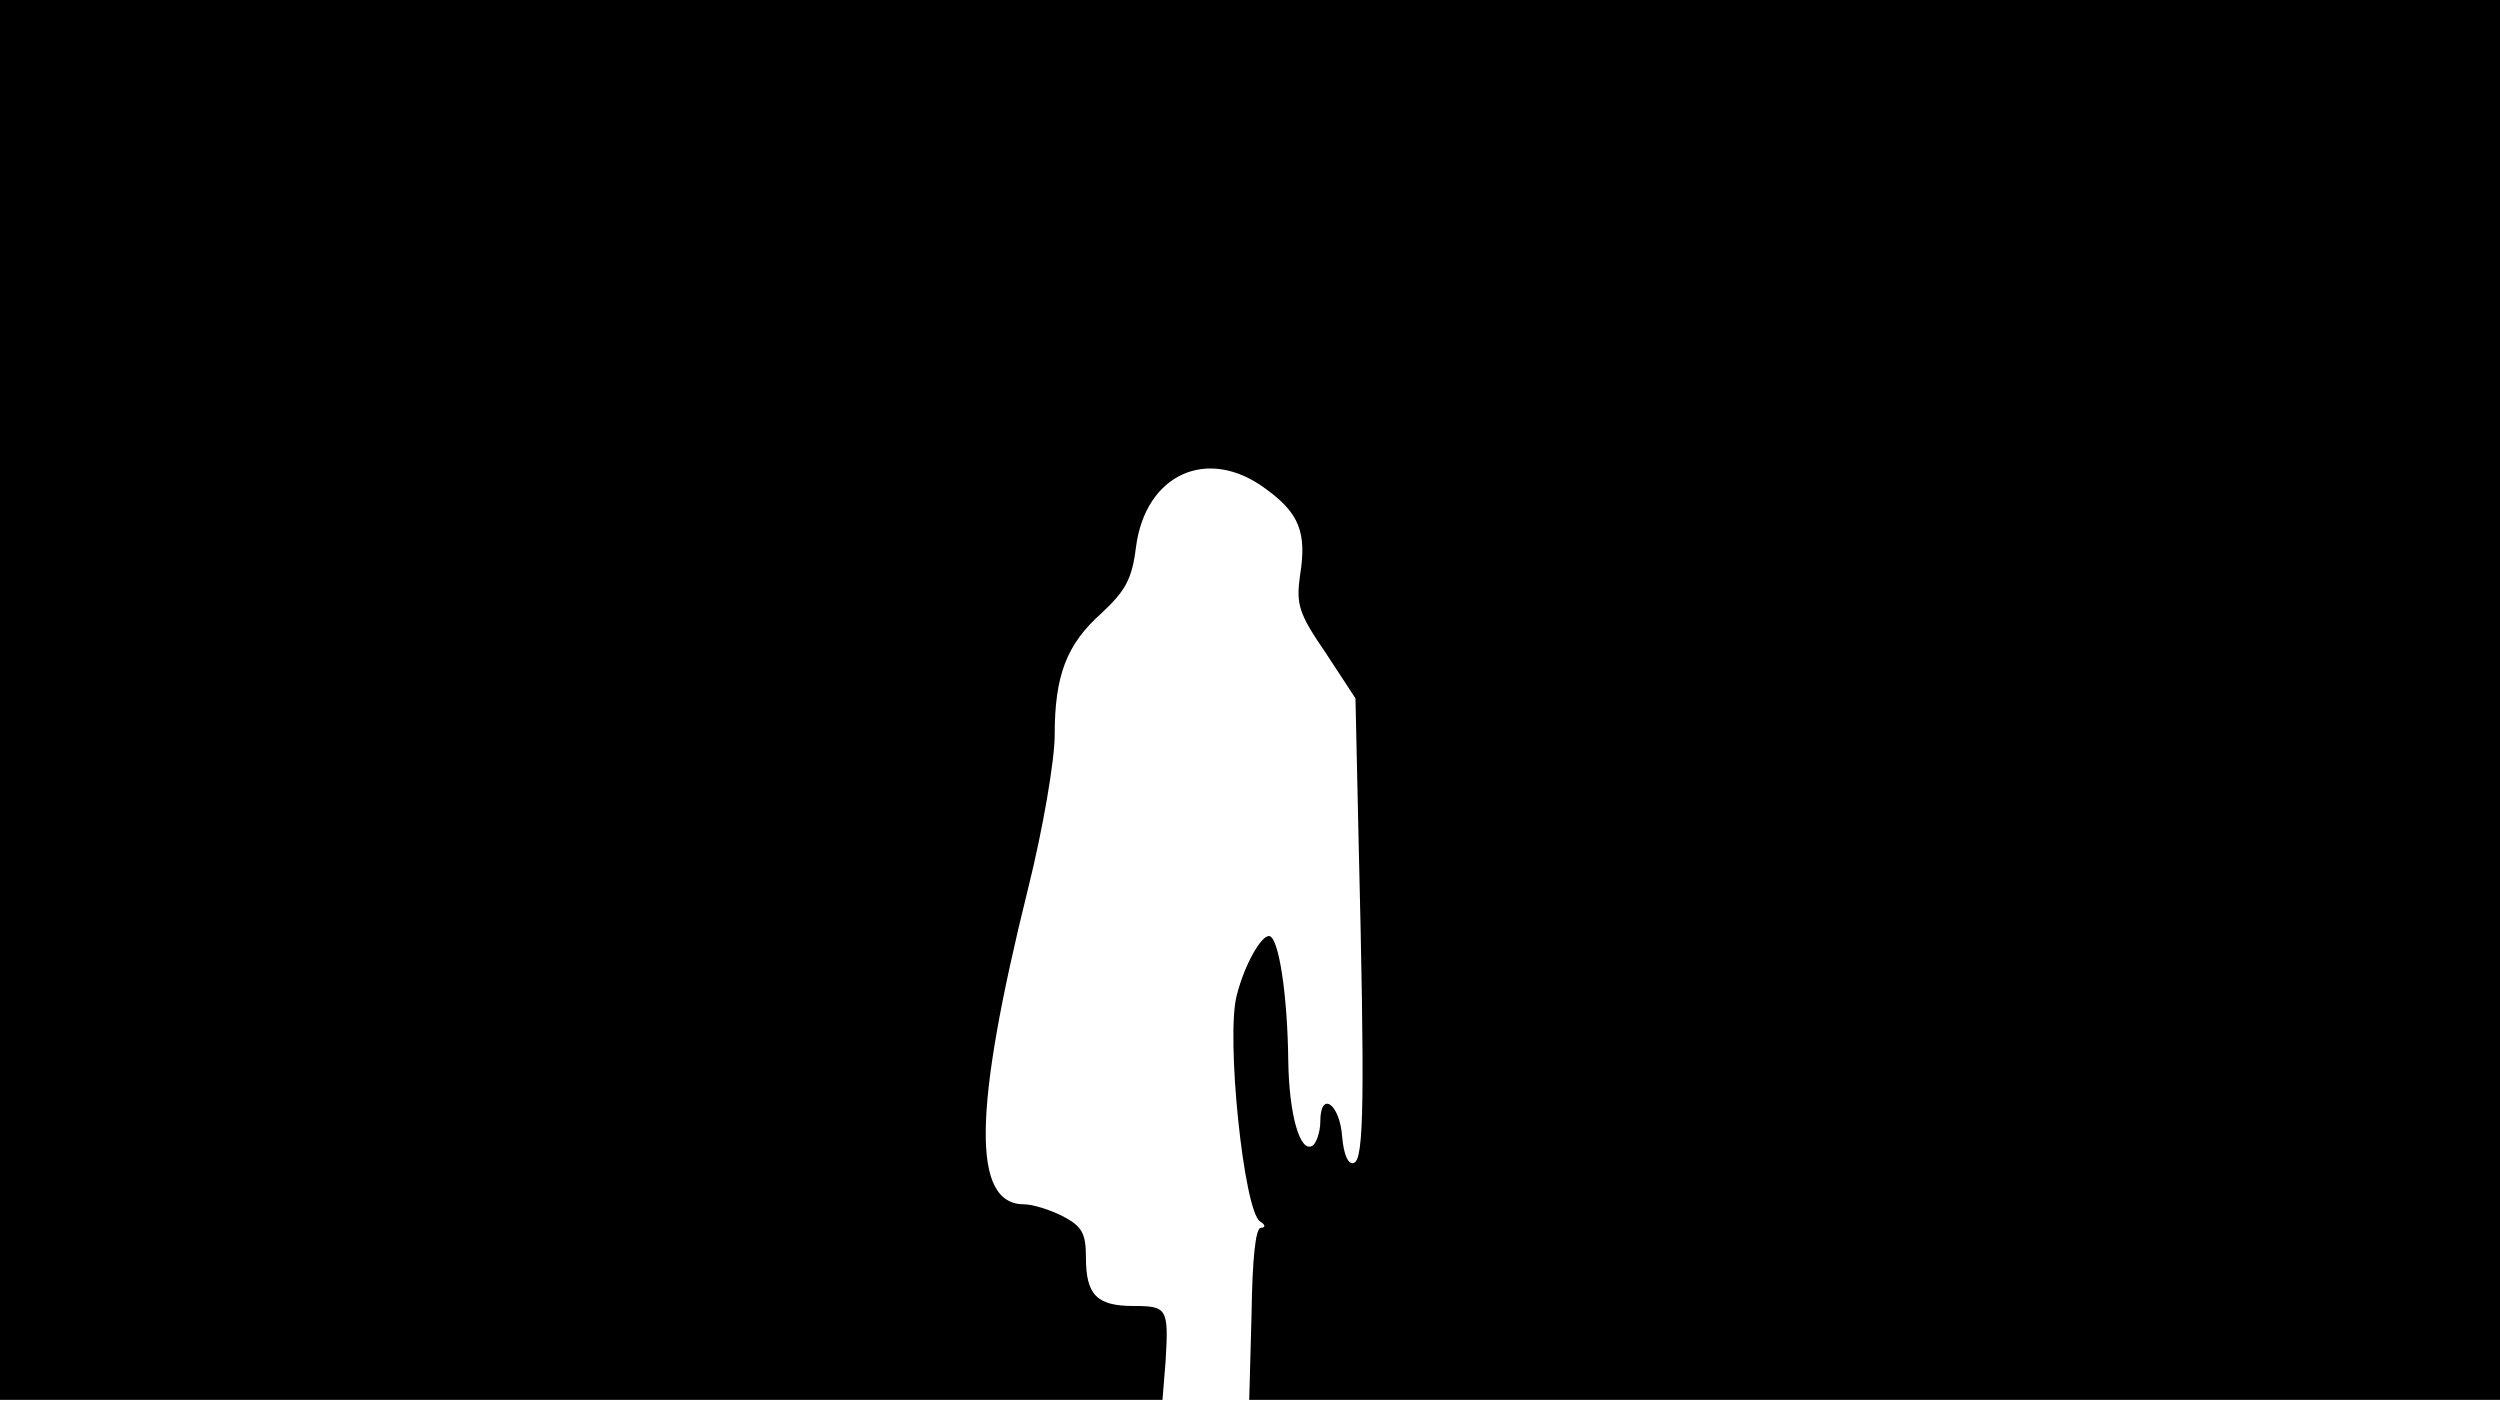 <svg version="1.0" xmlns="http://www.w3.org/2000/svg"
 width="668px" style="transform:scale(1,1.001);" height="375.75px" viewBox="0 0 320 180"
 preserveAspectRatio="xMidYMid meet">
<g transform="translate(0,180) scale(0.1,-0.1)"
fill="#000000" stroke="none">
<path d="M0 905 l0 -895 744 0 744 0 4 50 c4 67 2 70 -41 70 -47 0 -61 14 -61 62 0 31
-5 40 -30 53 -16 8 -38 15 -49 15 -67 0 -66 118 5 404 19 76 34 164 34 196 0
76 15 116 60 156 30 28 39 43 44 84 12 94 92 130 166 75 43 -31 53 -56 44
-111 -5 -37 -2 -48 33 -99 l38 -58 4 -181 c8 -330 7 -409 -6 -413 -7 -3 -13
10 -15 33 -3 43 -28 60 -28 20 0 -13 -5 -28 -10 -31 -16 -10 -30 40 -31 108
-1 85 -12 157 -24 160 -10 2 -32 -36 -42 -76 -14 -52 9 -276 30 -289 7 -4 7
-8 1 -8 -7 0 -11 -40 -12 -110 l-3 -110 801 0 800 0 0 895 0 895 -1600 0
-1600 0 0 -895z"/>
</g>
</svg>
